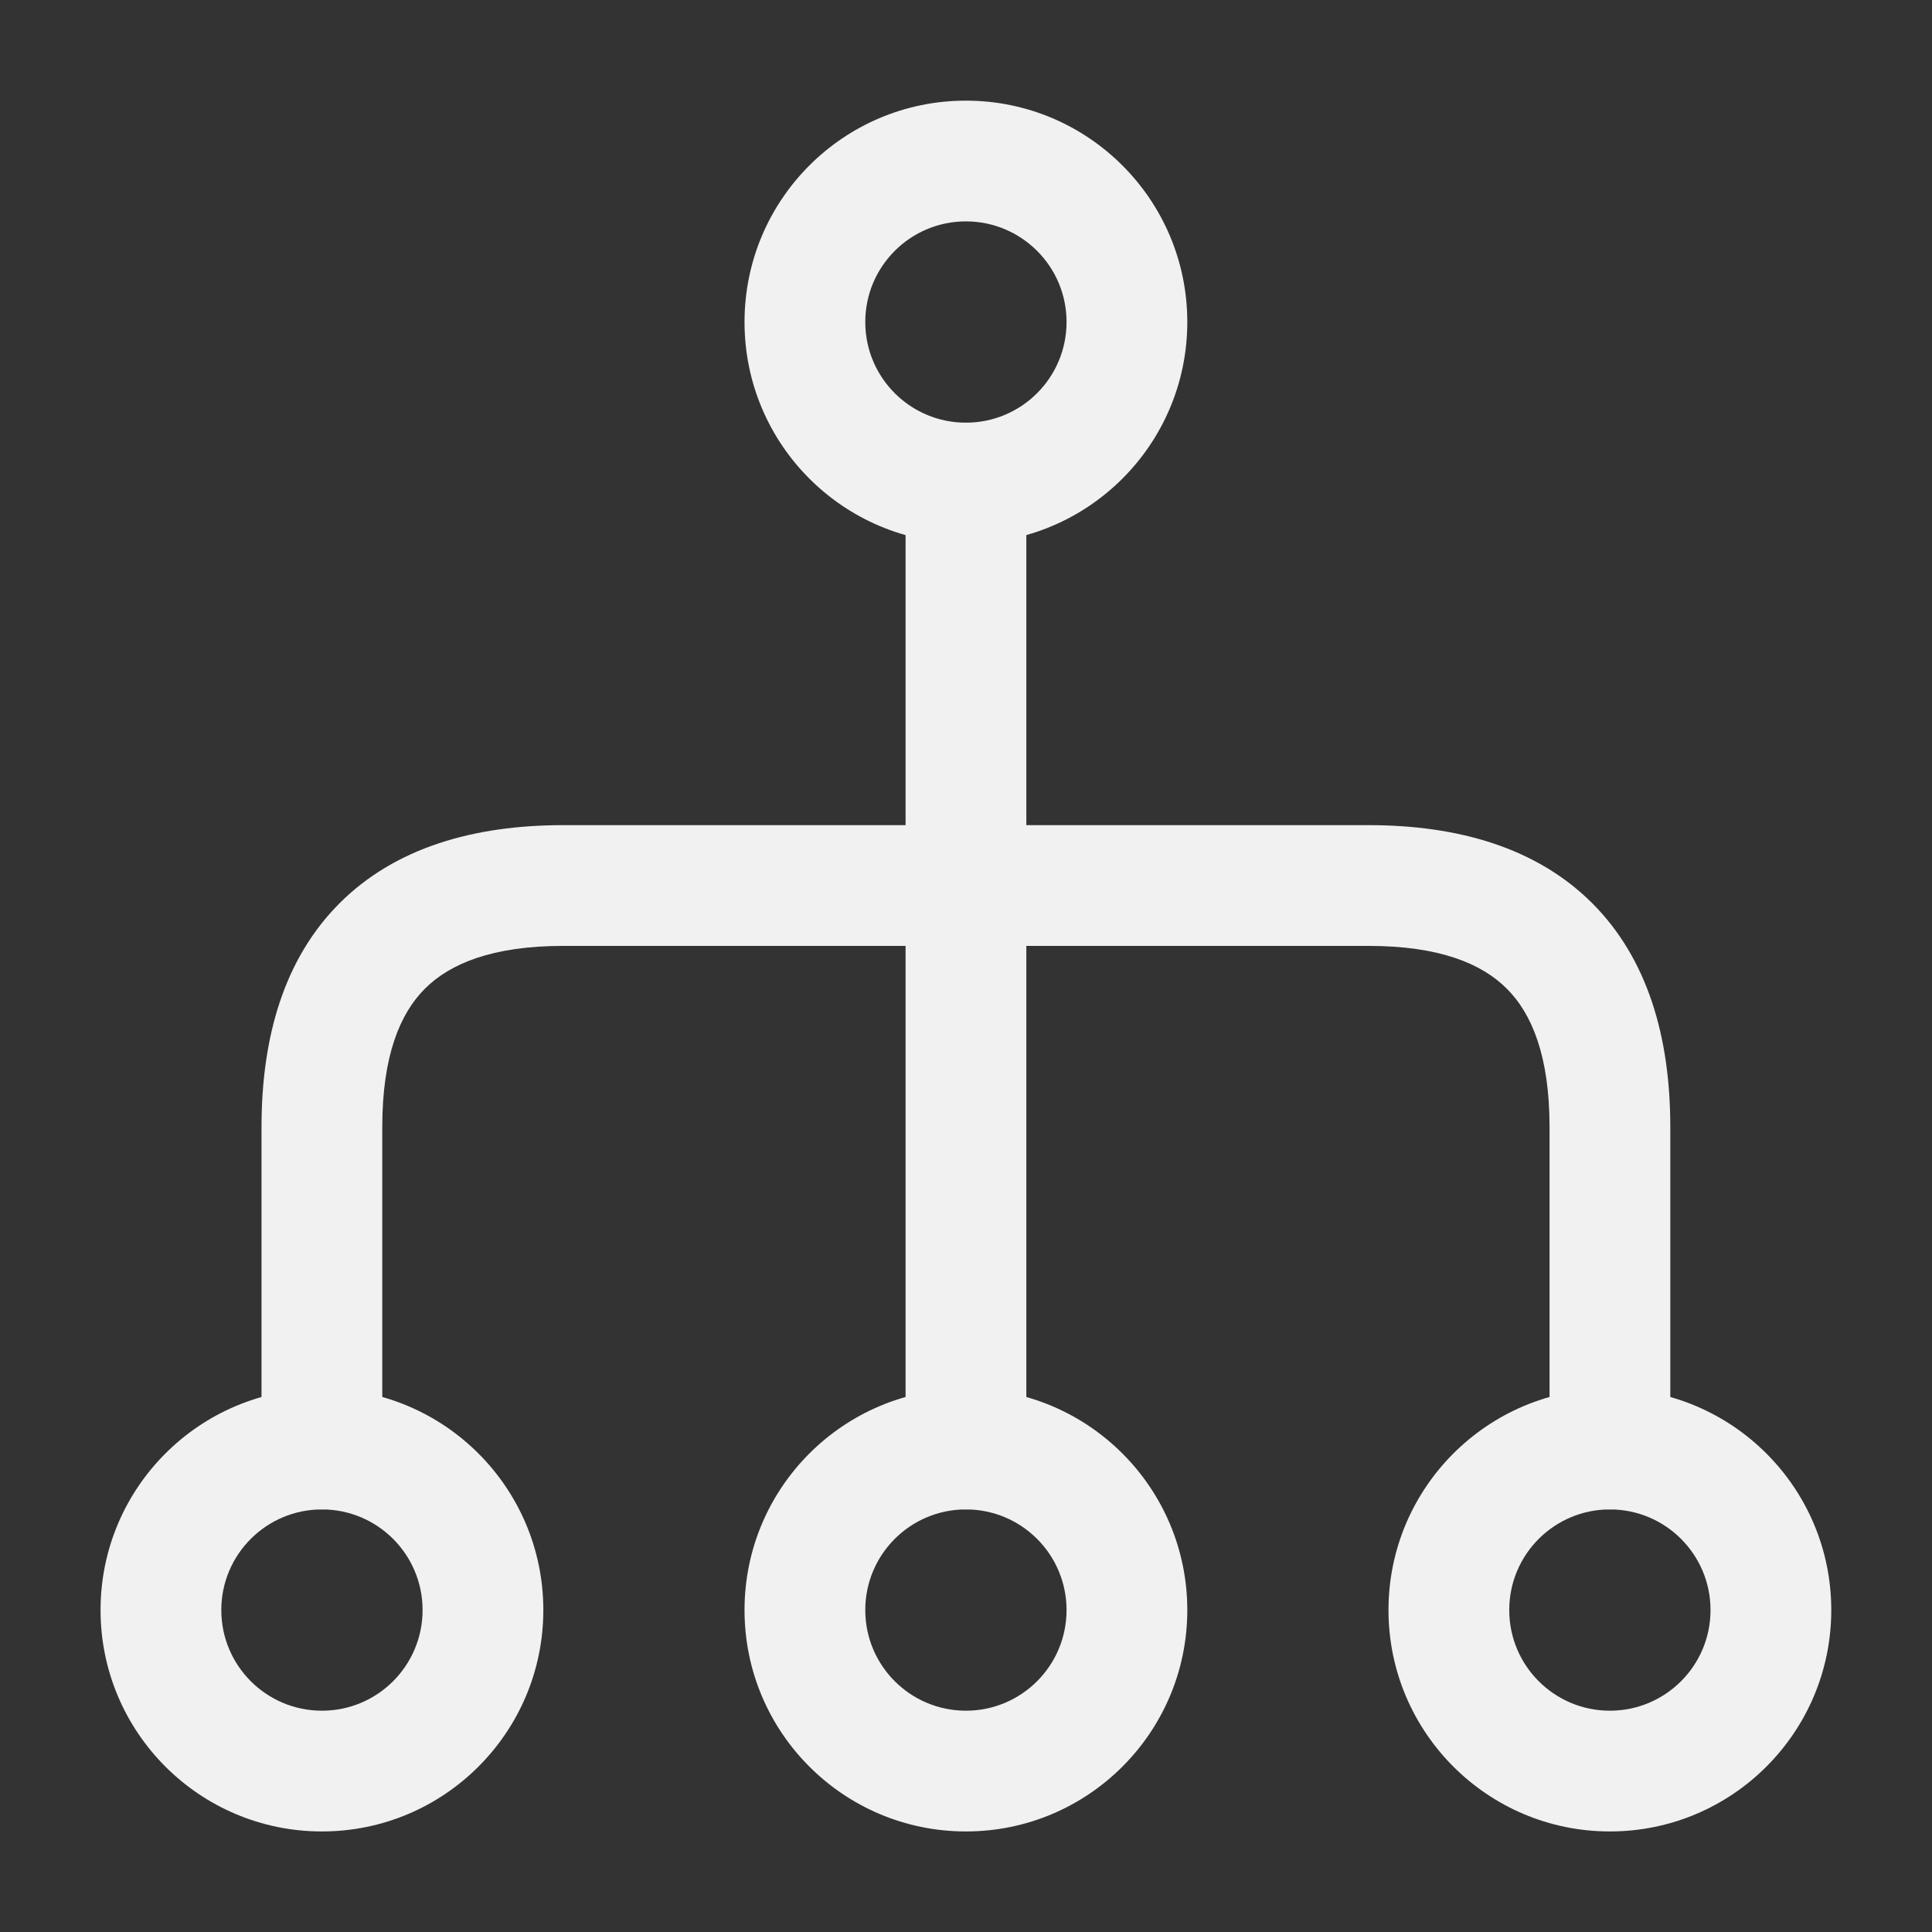 <svg width="22" height="22" viewBox="0 0 22 22" fill="none" xmlns="http://www.w3.org/2000/svg">
<rect x="0" y="0" width="22" height="22" fill="#333333" stroke="none"/>
<path fill-rule="evenodd" clip-rule="evenodd" d="M12.145 18.334C12.145 17.701 11.632 17.188 10.999 17.188C10.366 17.188 9.853 17.701 9.853 18.334C9.853 18.967 10.366 19.48 10.999 19.48C11.632 19.48 12.145 18.967 12.145 18.334ZM10.999 15.813C12.391 15.813 13.52 16.942 13.52 18.334C13.52 19.726 12.391 20.855 10.999 20.855C9.606 20.855 8.478 19.726 8.478 18.334C8.478 16.942 9.606 15.813 10.999 15.813Z" fill="#F1F1F1"/>
<path fill-rule="evenodd" clip-rule="evenodd" d="M19.478 18.334C19.478 17.701 18.965 17.188 18.332 17.188C17.699 17.188 17.186 17.701 17.186 18.334C17.186 18.967 17.699 19.48 18.332 19.48C18.965 19.48 19.478 18.967 19.478 18.334ZM18.332 15.813C19.724 15.813 20.853 16.942 20.853 18.334C20.853 19.726 19.724 20.855 18.332 20.855C16.94 20.855 15.811 19.726 15.811 18.334C15.811 16.942 16.94 15.813 18.332 15.813Z" fill="#F1F1F1"/>
<path fill-rule="evenodd" clip-rule="evenodd" d="M4.812 18.334C4.812 17.701 4.299 17.188 3.666 17.188C3.033 17.188 2.52 17.701 2.52 18.334C2.52 18.967 3.033 19.48 3.666 19.48C4.299 19.48 4.812 18.967 4.812 18.334ZM3.666 15.813C5.058 15.813 6.187 16.942 6.187 18.334C6.187 19.726 5.058 20.855 3.666 20.855C2.273 20.855 1.145 19.726 1.145 18.334C1.145 16.942 2.273 15.813 3.666 15.813Z" fill="#F1F1F1"/>
<path fill-rule="evenodd" clip-rule="evenodd" d="M12.145 3.667C12.145 3.034 11.632 2.521 10.999 2.521C10.366 2.521 9.853 3.034 9.853 3.667C9.853 4.3 10.366 4.813 10.999 4.813C11.632 4.813 12.145 4.3 12.145 3.667ZM10.999 1.146C12.391 1.146 13.52 2.275 13.52 3.667C13.52 5.06 12.391 6.188 10.999 6.188C9.606 6.188 8.478 5.06 8.478 3.667C8.478 2.275 9.606 1.146 10.999 1.146Z" fill="#F1F1F1"/>
<path fill-rule="evenodd" clip-rule="evenodd" d="M10.999 4.813C11.379 4.813 11.687 5.121 11.687 5.501L11.687 16.501C11.687 16.88 11.379 17.188 10.999 17.188C10.619 17.188 10.312 16.88 10.312 16.501L10.312 5.501C10.312 5.121 10.619 4.813 10.999 4.813Z" fill="#F1F1F1"/>
<path fill-rule="evenodd" clip-rule="evenodd" d="M18.131 10.285C18.763 10.918 19.02 11.811 19.02 12.834L19.02 16.501C19.02 16.88 18.712 17.188 18.332 17.188C17.952 17.188 17.645 16.88 17.645 16.501L17.645 12.834C17.645 12.023 17.442 11.541 17.158 11.258C16.875 10.974 16.393 10.771 15.582 10.771L6.415 10.771C5.605 10.771 5.123 10.974 4.839 11.258C4.555 11.541 4.353 12.023 4.353 12.834L4.353 16.501C4.353 16.88 4.045 17.188 3.665 17.188C3.286 17.188 2.978 16.88 2.978 16.501L2.978 12.834C2.978 11.811 3.234 10.918 3.867 10.285C4.499 9.653 5.393 9.396 6.415 9.396L15.582 9.396C16.605 9.396 17.498 9.653 18.131 10.285Z" fill="#F1F1F1"/>
</svg>
